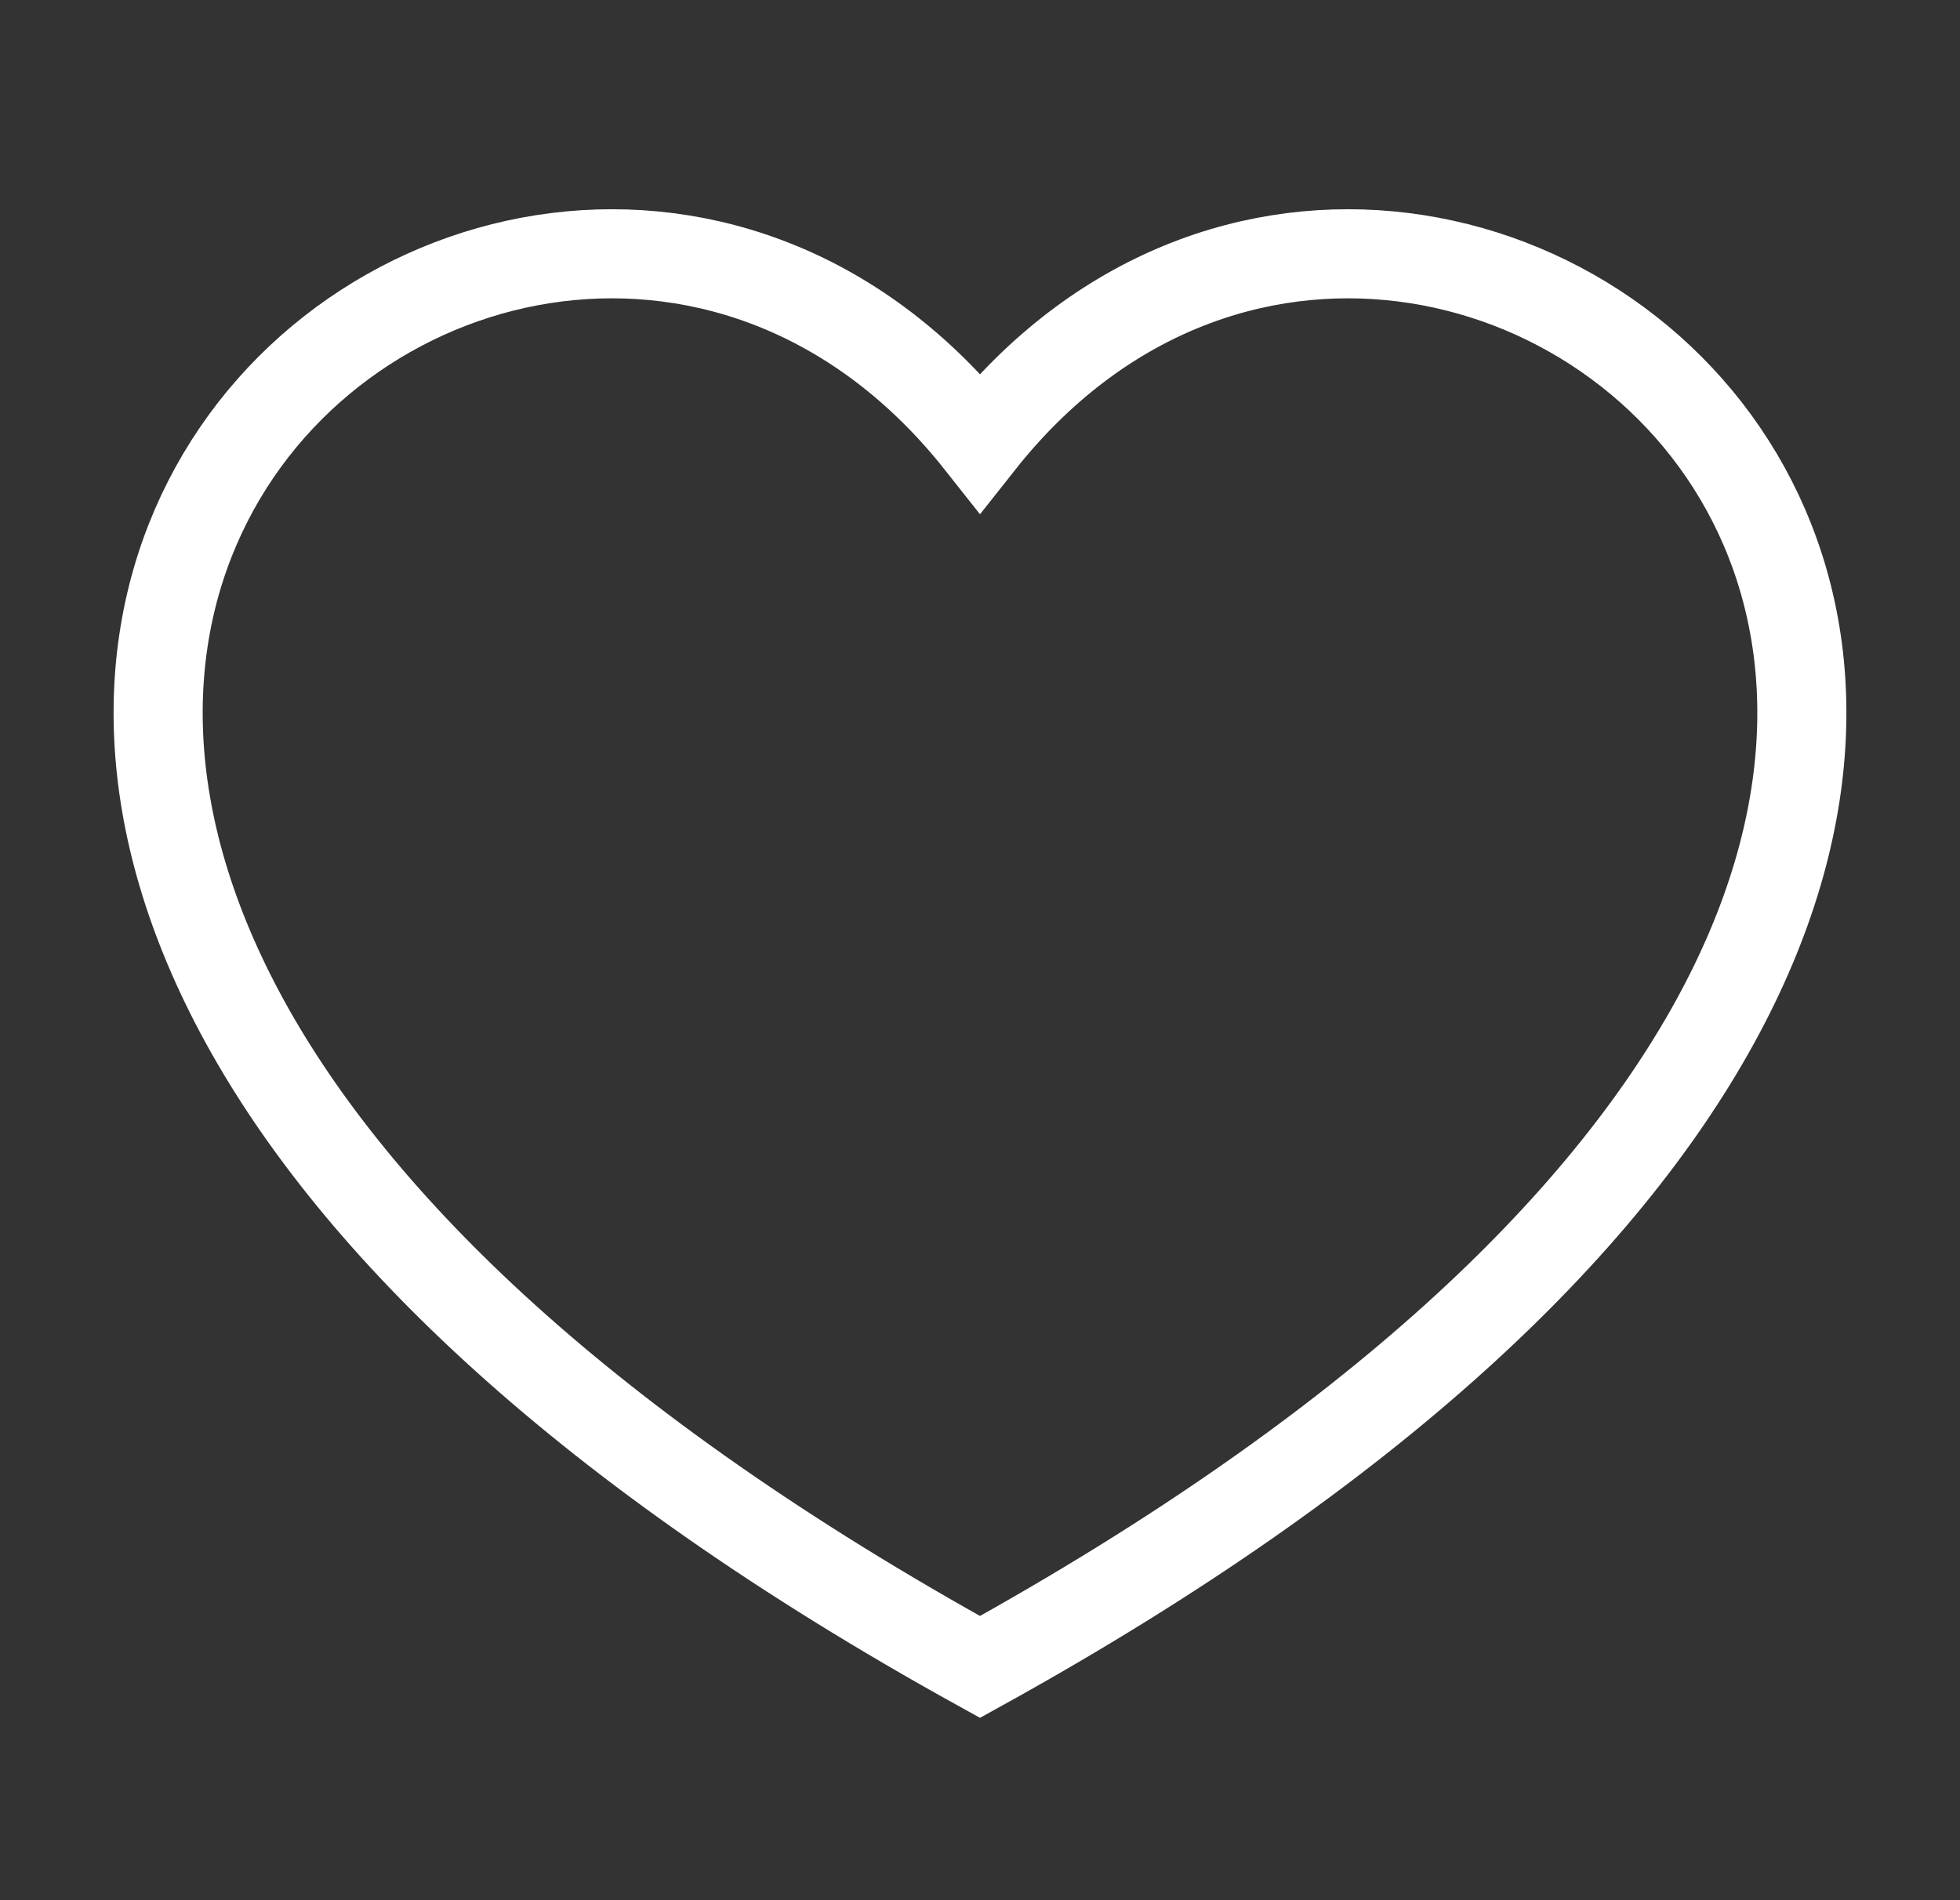 <svg width="33" height="32" viewBox="0 0 33 32" fill="none" xmlns="http://www.w3.org/2000/svg">
<rect x="0" y="0" width="33" height="32" fill="#333333" stroke="none"/>
<path d="M16.5 28.072C-10.167 13.333 8.5 -2.667 16.5 7.451C24.5 -2.667 43.167 13.333 16.5 28.072Z" stroke="white" stroke-width="1.5"/>
</svg>
